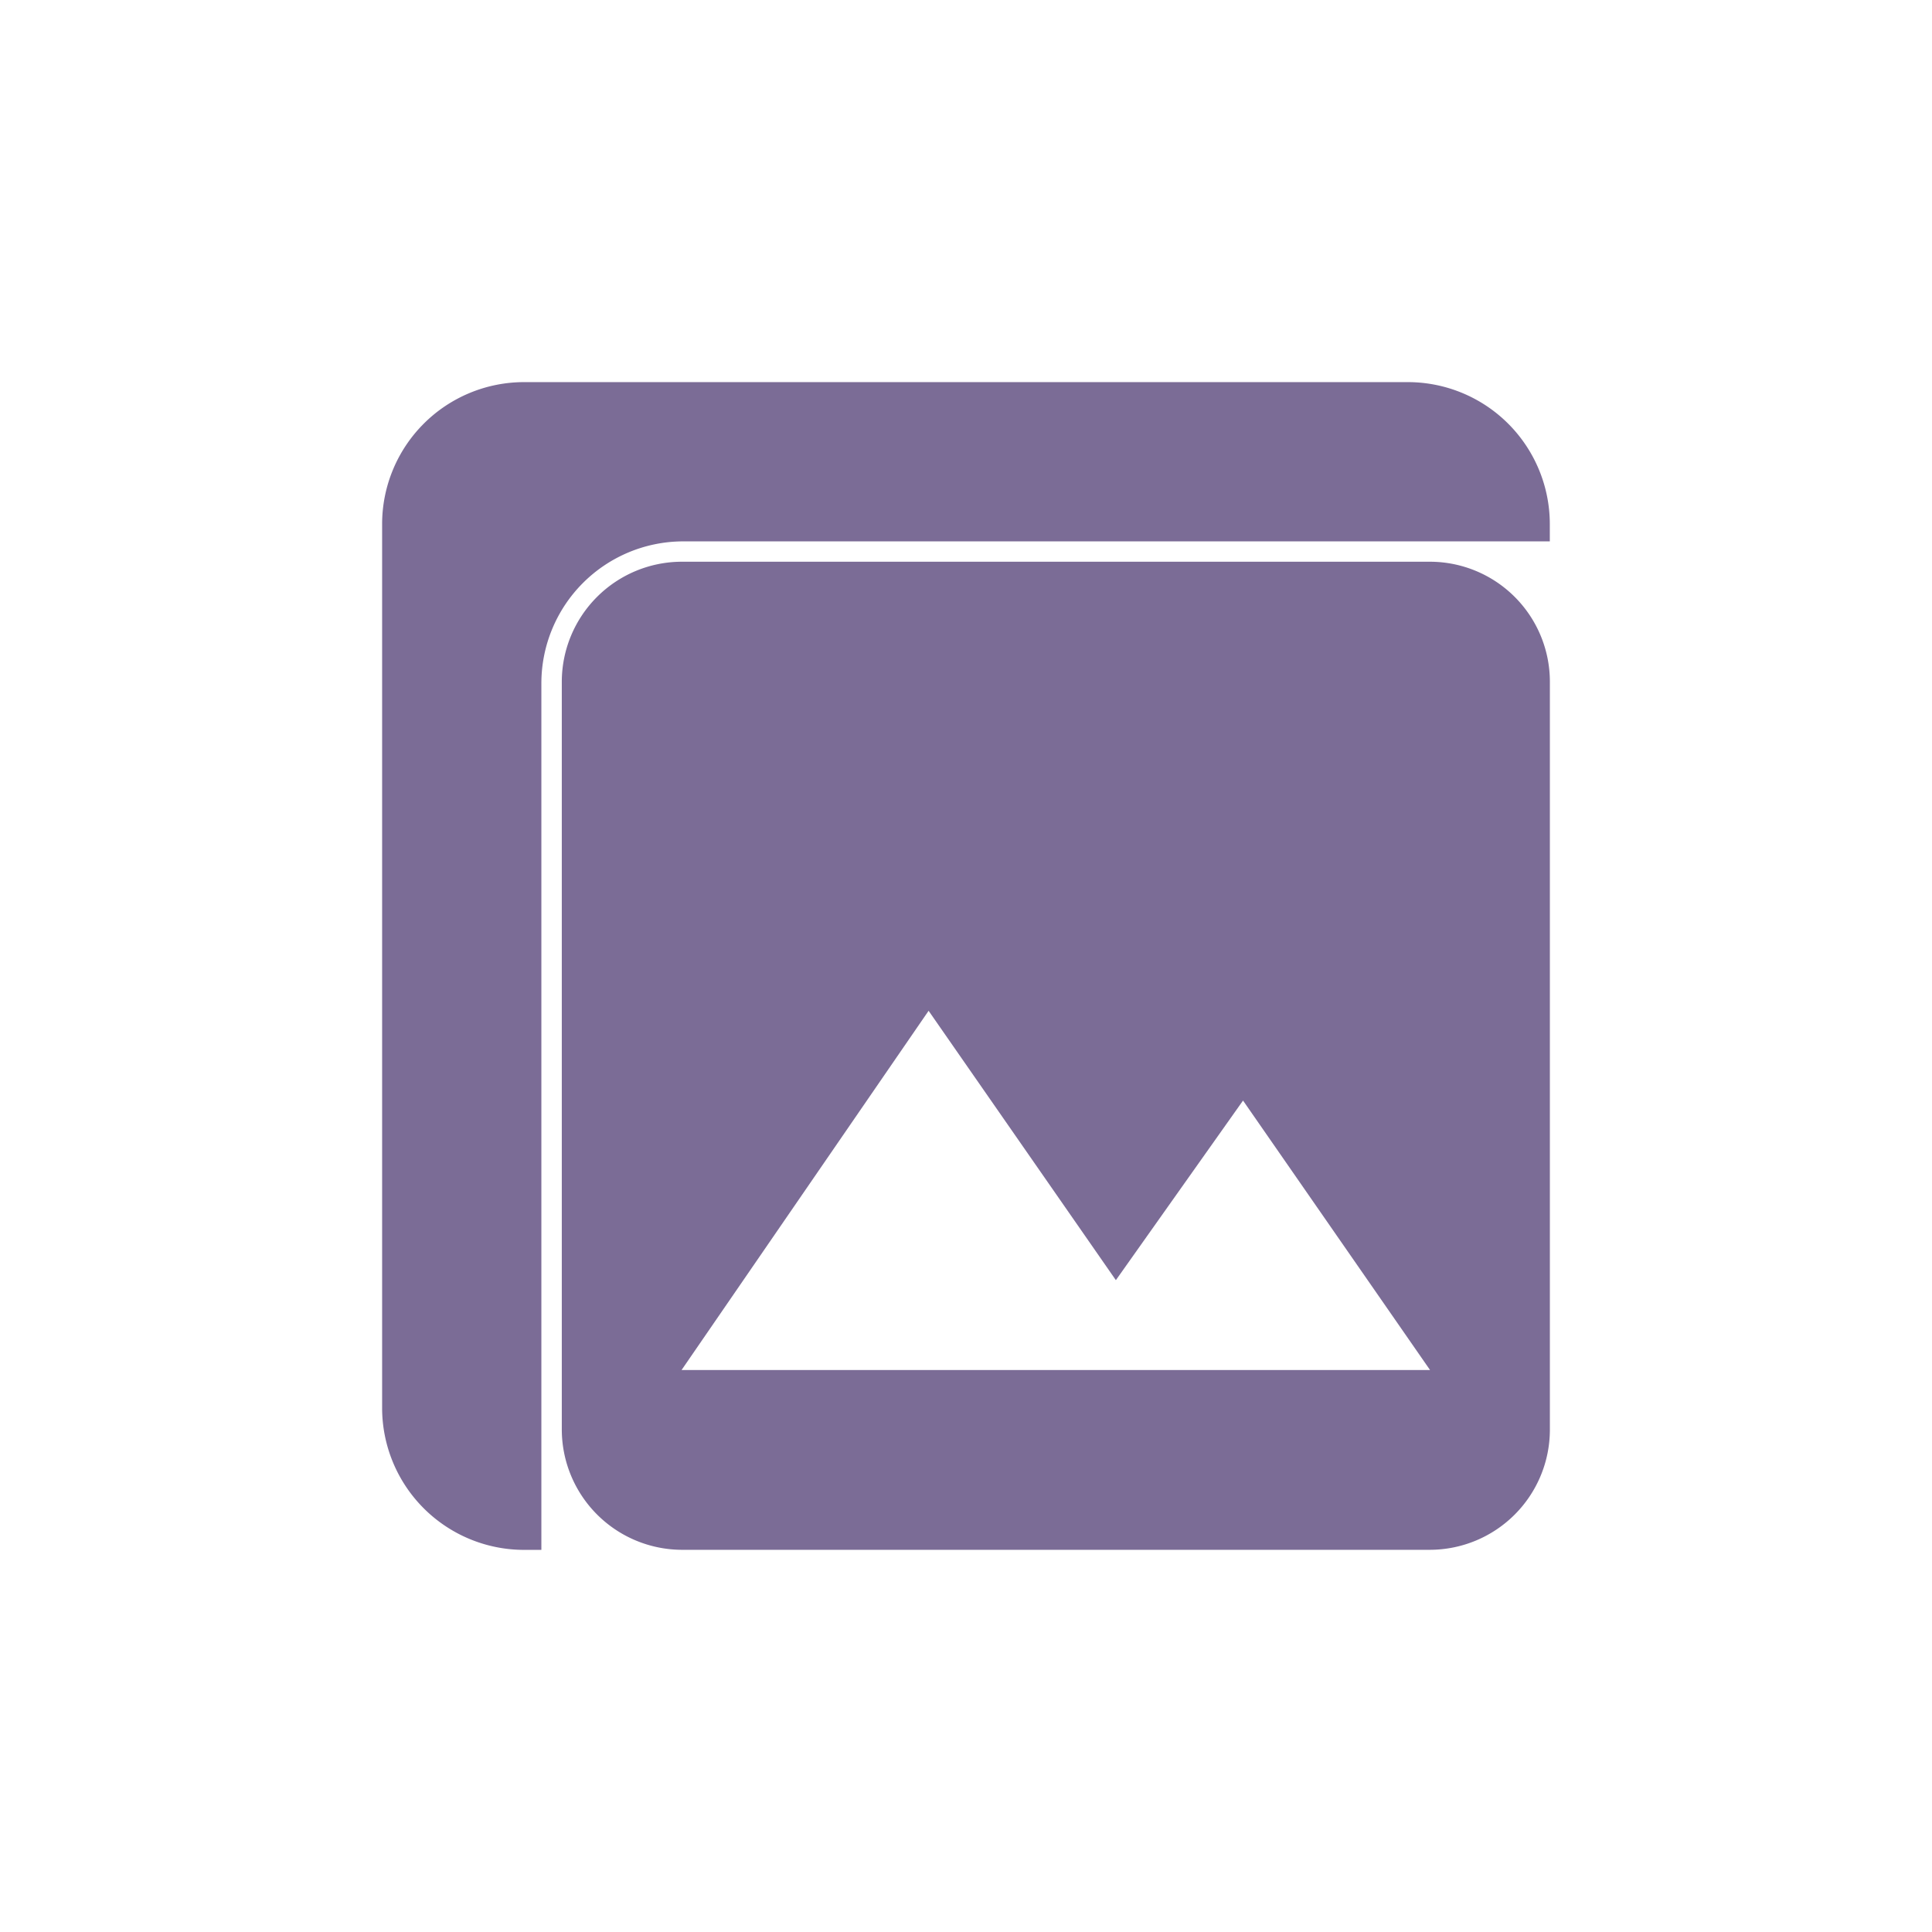 <svg width="28" height="28" viewBox="0 0 28 28" fill="none" xmlns="http://www.w3.org/2000/svg">
    <path fill-rule="evenodd" clip-rule="evenodd" d="M20.409 5.538H7.592a2.058 2.058 0 0 0-2.054 2.053v12.818a2.058 2.058 0 0 0 2.054 2.053h.254V9.899a2.058 2.058 0 0 1 2.05-2.053h12.565v-.255a2.058 2.058 0 0 0-2.052-2.053zM8.142 9.878v10.843a1.746 1.746 0 0 0 1.733 1.74h10.85a1.742 1.742 0 0 0 1.737-1.736V9.877a1.74 1.74 0 0 0-1.737-1.736H9.878a1.742 1.742 0 0 0-1.736 1.737zm8.03 8.675 1.843-2.603 2.71 3.905H9.878l3.58-5.206 2.714 3.904z" fill="#7B6C96"/>
</svg>
